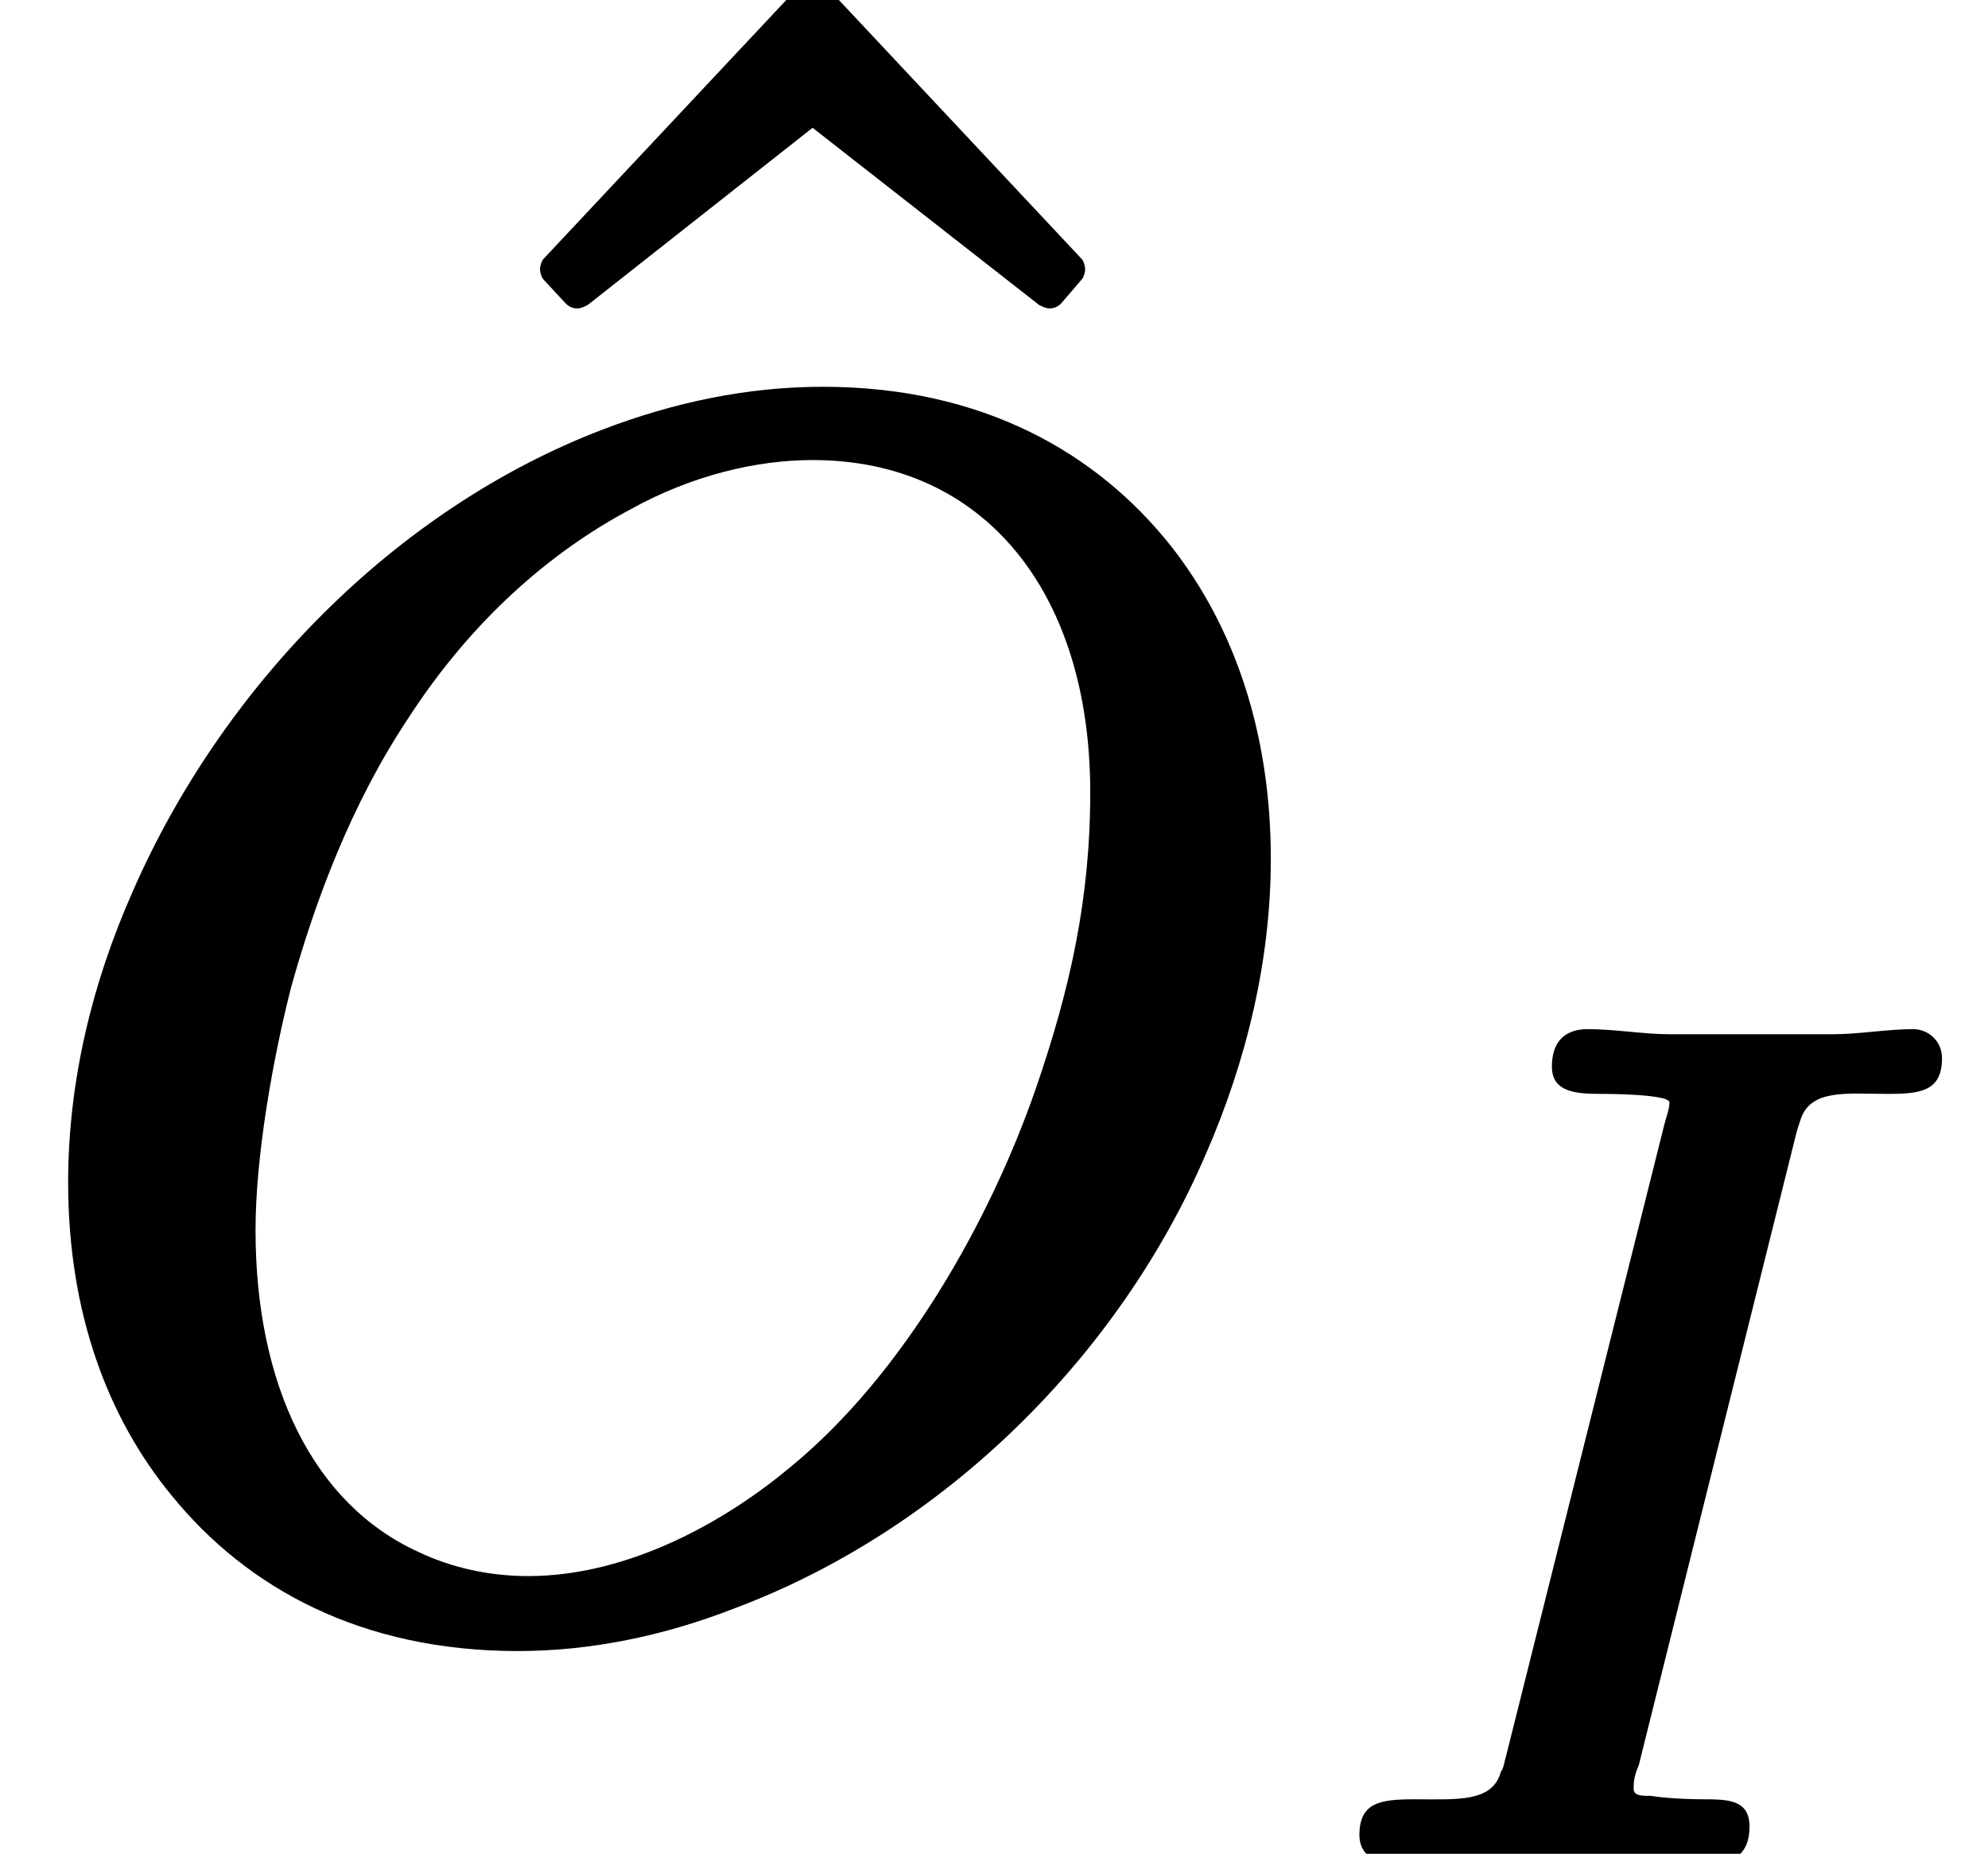 <?xml version='1.0' encoding='UTF-8'?>
<!-- This file was generated by dvisvgm 3.4 -->
<svg version='1.1' xmlns='http://www.w3.org/2000/svg' xmlns:xlink='http://www.w3.org/1999/xlink' width='11.67pt' height='10.88pt' viewBox='0 -9.38 11.67 10.88'>
<defs>
<path id='g34-73' d='M1.51-4.61C1.51-4.46 1.65-4.45 1.8-4.45C1.8-4.45 1.81-4.45 1.81-4.45S2.2-4.45 2.2-4.4C2.2-4.36 2.18-4.31 2.17-4.27L1.24-.56C1.23-.53 1.23-.5 1.21-.47C1.16-.29 .95-.31 .7-.31C.7-.31 .7-.31 .7-.31C.5-.31 .38-.29 .38-.1C.38 0 .45 .06 .56 .06C.77 .06 1.29 .03 1.5 .03L1.98 .04C2.13 .04 2.31 .06 2.46 .06C2.46 .06 2.46 .06 2.47 .06C2.6 .06 2.67-.01 2.67-.15C2.67-.31 2.54-.31 2.39-.31C2.39-.31 2.39-.31 2.39-.31S2.22-.31 2.09-.33C2.04-.33 1.99-.33 1.99-.37S1.99-.44 2.02-.51L2.94-4.2C2.95-4.24 2.96-4.27 2.97-4.3C3.03-4.48 3.24-4.45 3.48-4.45C3.48-4.45 3.49-4.45 3.49-4.45C3.68-4.45 3.8-4.47 3.8-4.66C3.8-4.76 3.72-4.83 3.63-4.83C3.48-4.83 3.31-4.8 3.16-4.8L2.68-4.8L2.2-4.8C2.05-4.8 1.88-4.83 1.72-4.83C1.72-4.83 1.72-4.83 1.72-4.83C1.58-4.83 1.51-4.75 1.51-4.61Z'/>
<path id='g35-79' d='M6.4-4.73C6.4-4.1 6.28-3.57 6.08-2.99C5.81-2.21 5.3-1.31 4.64-.77C4.27-.46 3.7-.13 3.1-.13C2.87-.13 2.65-.18 2.46-.27C1.84-.55 1.5-1.25 1.5-2.16C1.5-2.59 1.6-3.16 1.71-3.59C1.85-4.09 2.06-4.66 2.4-5.17C2.77-5.74 3.23-6.14 3.7-6.39C4.06-6.59 4.44-6.68 4.77-6.68C5.78-6.68 6.4-5.9 6.4-4.73ZM7.46-4.34C7.46-5.07 7.25-5.7 6.87-6.18C6.44-6.72 5.77-7.11 4.83-7.11C4.39-7.11 3.96-7.02 3.54-6.86C2.31-6.39 1.3-5.34 .78-4.15C.54-3.61 .4-3.03 .4-2.44C.4-1.68 .63-1.06 1.01-.6C1.45-.06 2.12 .31 3.04 .31C3.47 .31 3.9 .22 4.31 .06C5.54-.4 6.57-1.42 7.08-2.61C7.32-3.16 7.46-3.75 7.46-4.34Z'/>
<path id='g38-94' d='M3.88-5.05C3.91-5.05 3.93-5.06 3.95-5.08L4.07-5.22C4.08-5.23 4.09-5.26 4.09-5.28S4.08-5.33 4.07-5.34L2.56-6.95C2.54-6.97 2.52-6.98 2.49-6.98S2.44-6.97 2.42-6.95L.91-5.34C.9-5.33 .89-5.3 .89-5.28S.9-5.23 .91-5.22L1.04-5.08C1.06-5.06 1.08-5.05 1.11-5.05C1.13-5.05 1.15-5.06 1.17-5.07L2.49-6.11L3.82-5.07C3.84-5.06 3.86-5.05 3.88-5.05Z'/>
</defs>
<g id='page3708'>
<use x='2.28' y='-2.52' xlink:href='#g38-94'/>
<use x='0' y='0' xlink:href='#g35-79'/>
<use x='7.6' y='1.49' xlink:href='#g34-73'/>
</g>
</svg>